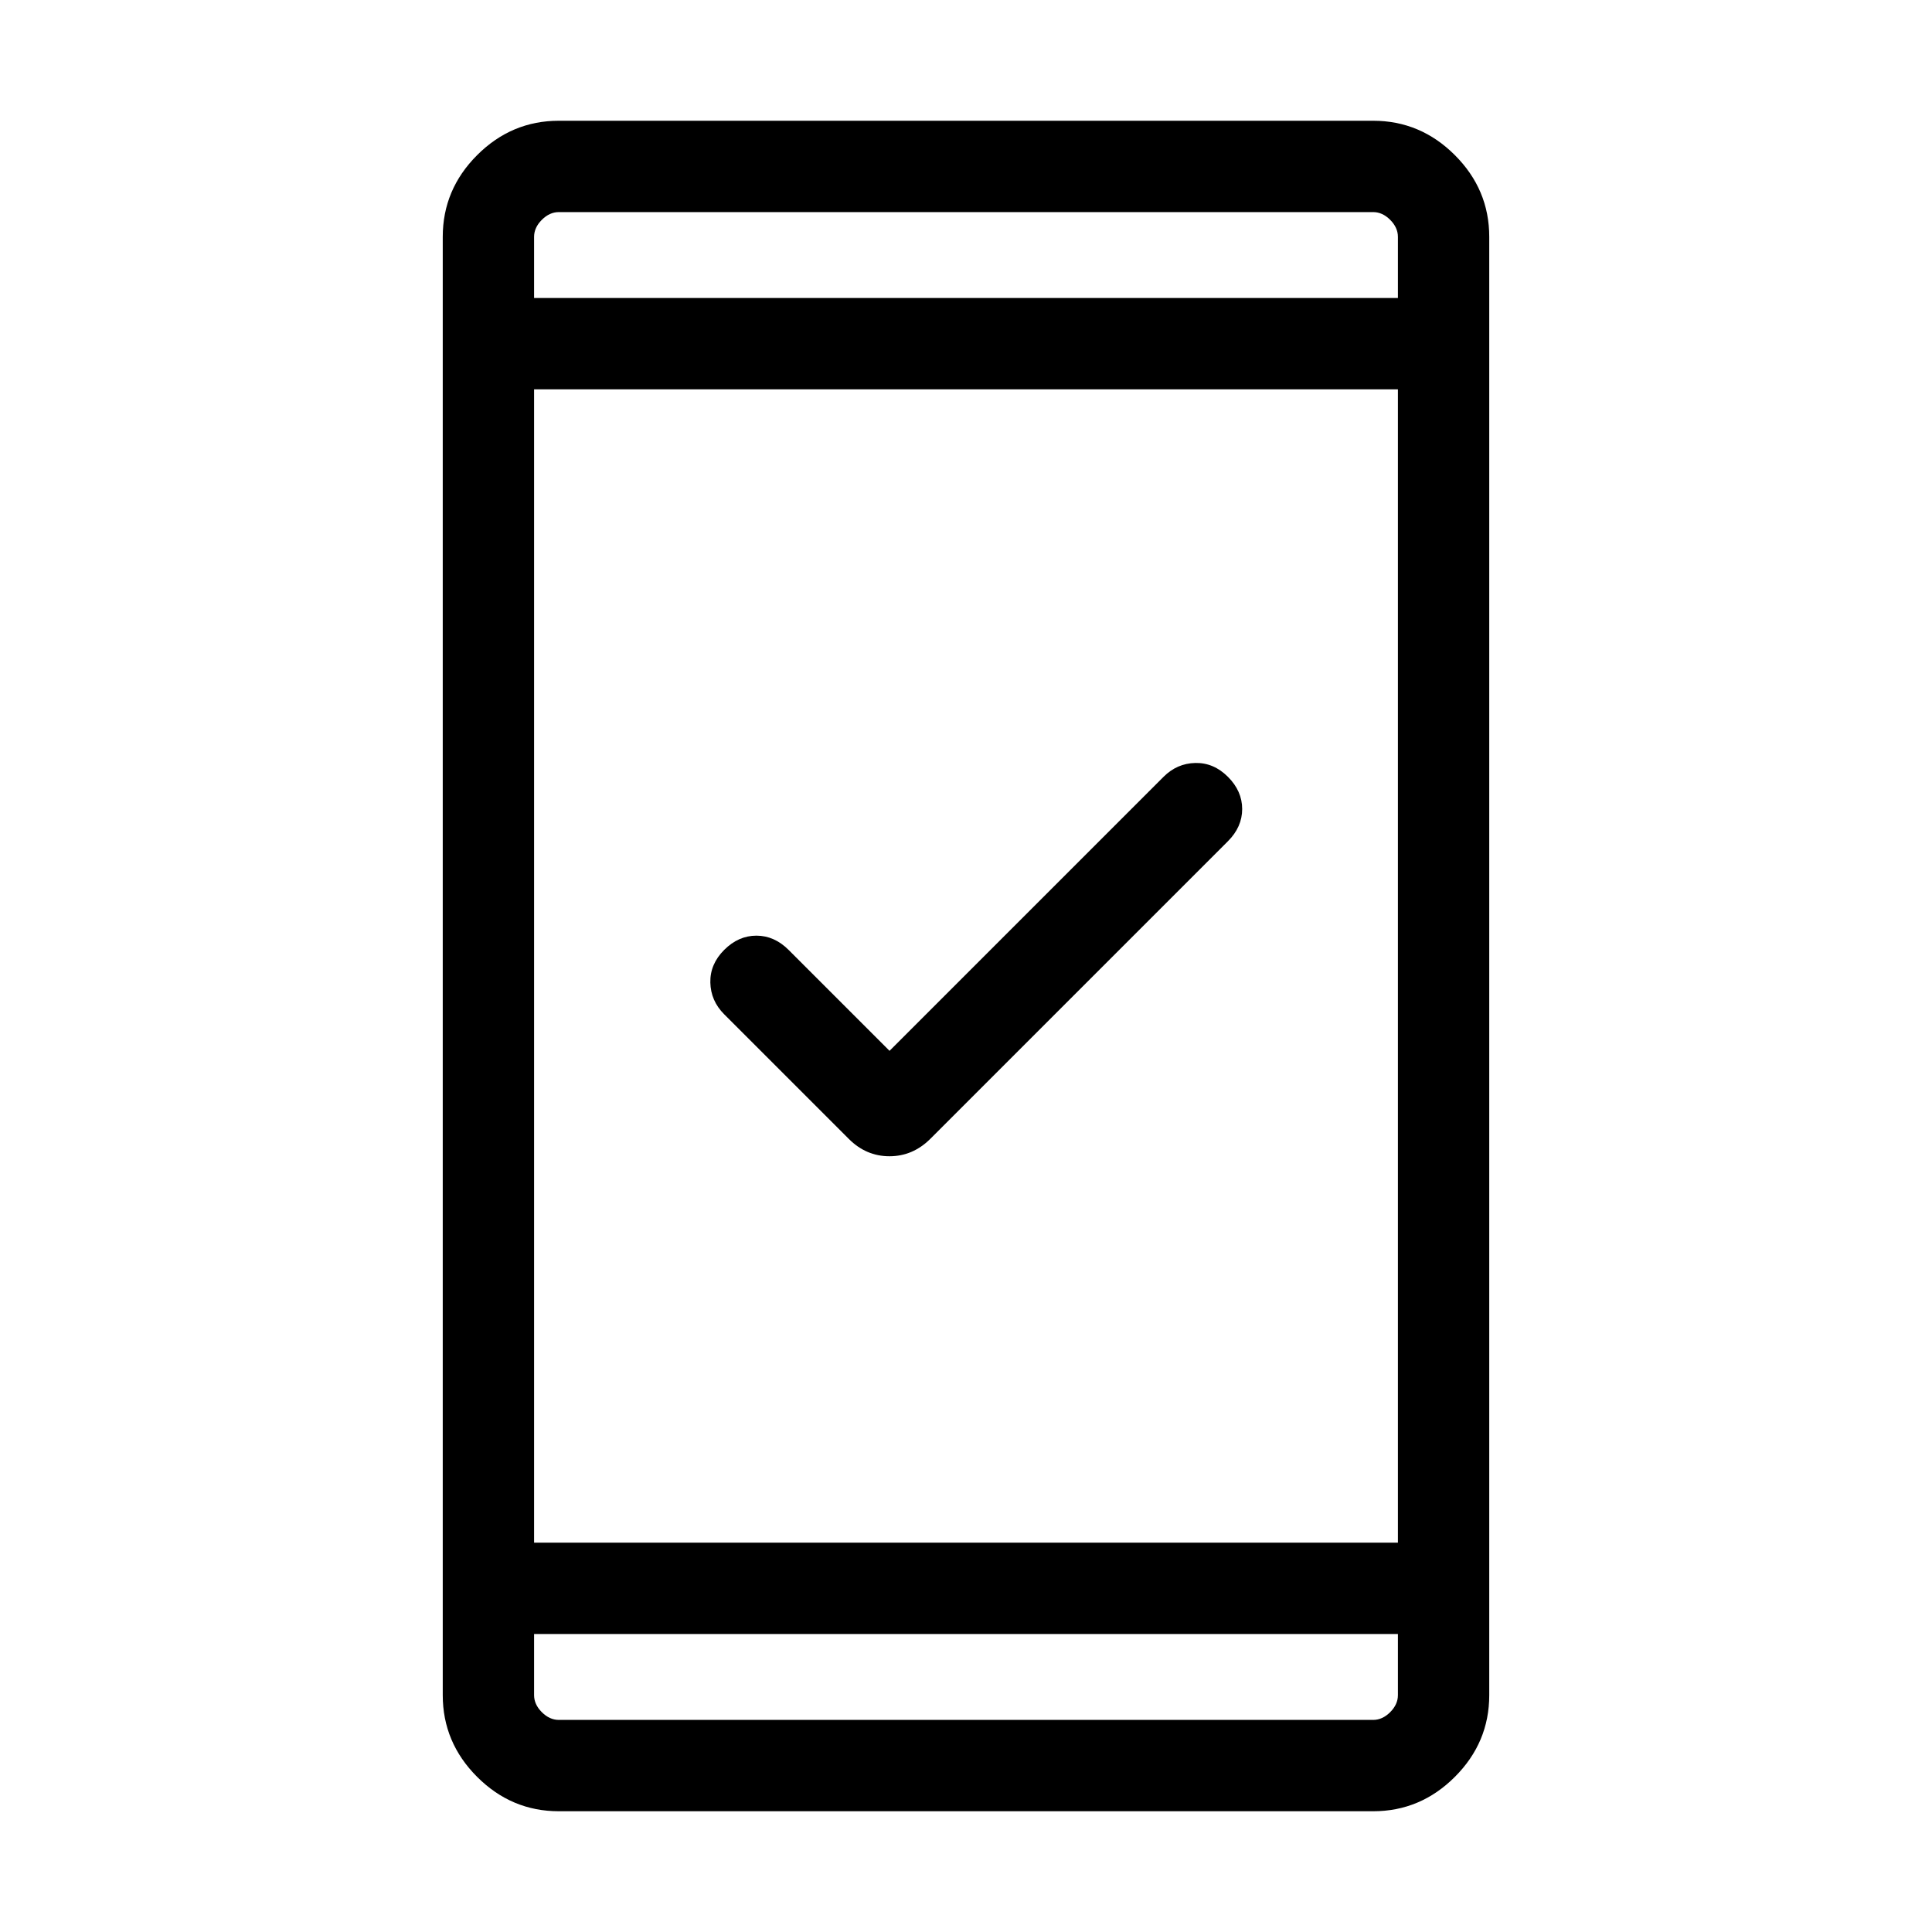 <svg xmlns="http://www.w3.org/2000/svg" width="48" height="48" viewBox="0 -960 960 960"><path d="M442-437.846 578.154-574q6.692-6.692 15.807-6.884 9.115-.192 16.192 6.884 7.077 7.077 7.077 16t-7.077 16L462.231-394.078q-8.686 8.615-20.266 8.615-11.58 0-20.196-8.615L359.847-456q-6.692-6.693-6.885-15.808-.192-9.115 6.885-16.192 7.077-7.076 15.999-7.076 8.923 0 16 7.076L442-437.846ZM277.694-60.002q-23.529 0-40.611-17.081-17.082-17.082-17.082-40.611v-724.612q0-23.529 17.082-40.611 17.082-17.082 40.611-17.082h404.612q23.529 0 40.611 17.082 17.082 17.082 17.082 40.611v724.612q0 23.53-17.082 40.61Q705.835-60 682.306-60H277.694Zm-12.309-88.076v30.384q0 4.616 3.846 8.463 3.847 3.846 8.463 3.846h404.612q4.616 0 8.463-3.846 3.846-3.847 3.846-8.463v-30.384h-429.23Zm0-45.384h429.23v-573.076h-429.23v573.076Zm0-618.46h429.23v-30.384q0-4.616-3.846-8.463-3.847-3.846-8.463-3.846H277.694q-4.616 0-8.463 3.846-3.846 3.847-3.846 8.463v30.384Zm0 0v-42.693 42.693Zm0 663.844v42.693-42.693Z"/></svg>